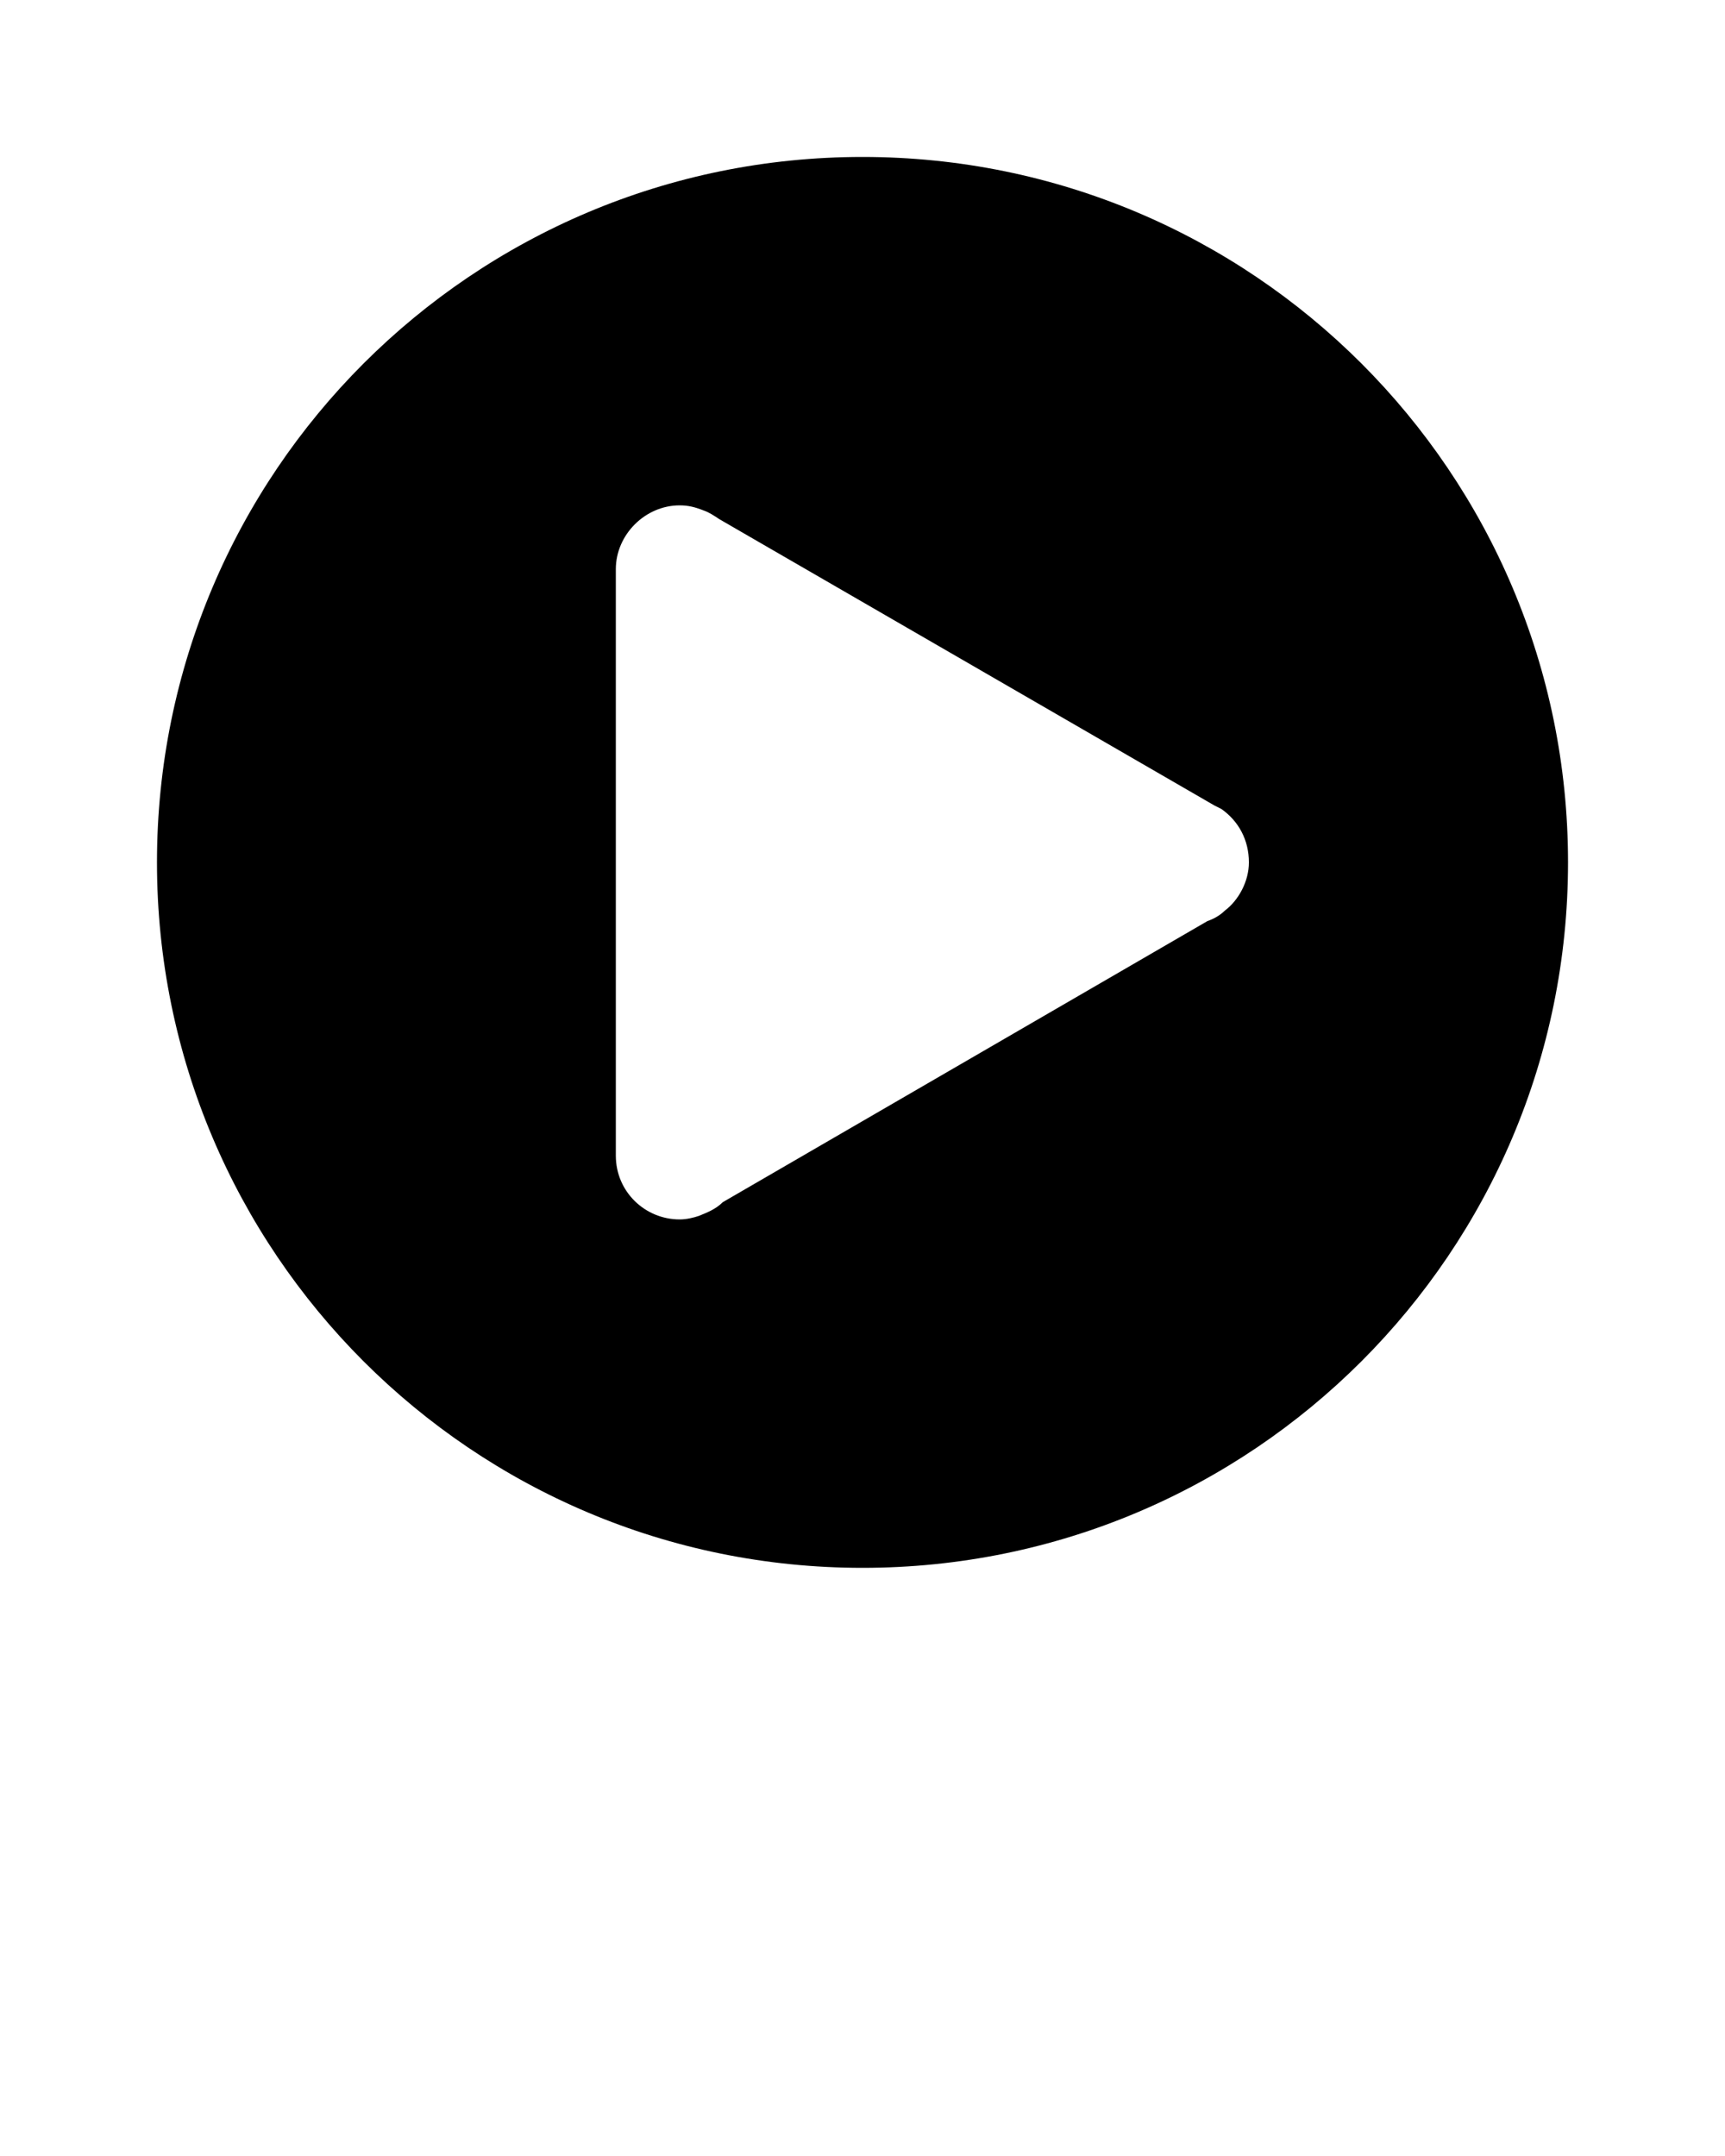 <?xml version="1.0" encoding="utf-8"?>
<!-- Generator: Adobe Illustrator 21.1.0, SVG Export Plug-In . SVG Version: 6.00 Build 0)  -->
<svg version="1.1" id="Layer_1" xmlns="http://www.w3.org/2000/svg" xmlns:xlink="http://www.w3.org/1999/xlink" x="0px" y="0px"
	 viewBox="0 0 100 125" style="enable-background:new 0 0 100 125;" xml:space="preserve">
<path d="M50,9.1C27.4,9.1,9.1,27.4,9.1,50c0,22.6,18.3,40.9,40.9,40.9S90.9,72.6,90.9,50C90.9,27.4,72.6,9.1,50,9.1z M71,52.8
	c-0.3,0.3-0.7,0.5-1,0.6L41.9,69.7c-0.4,0.4-0.9,0.6-1.4,0.8c-0.3,0.1-0.7,0.2-1.1,0.2c-2,0-3.7-1.6-3.7-3.7V33c0-2,1.7-3.7,3.7-3.7
	c0.5,0,0.9,0.1,1.4,0.3c0.3,0.1,0.6,0.3,0.9,0.5l28.7,16.6l0.4,0.2c1,0.7,1.6,1.8,1.6,3.1C72.4,51.1,71.8,52.2,71,52.8z"/>
</svg>
